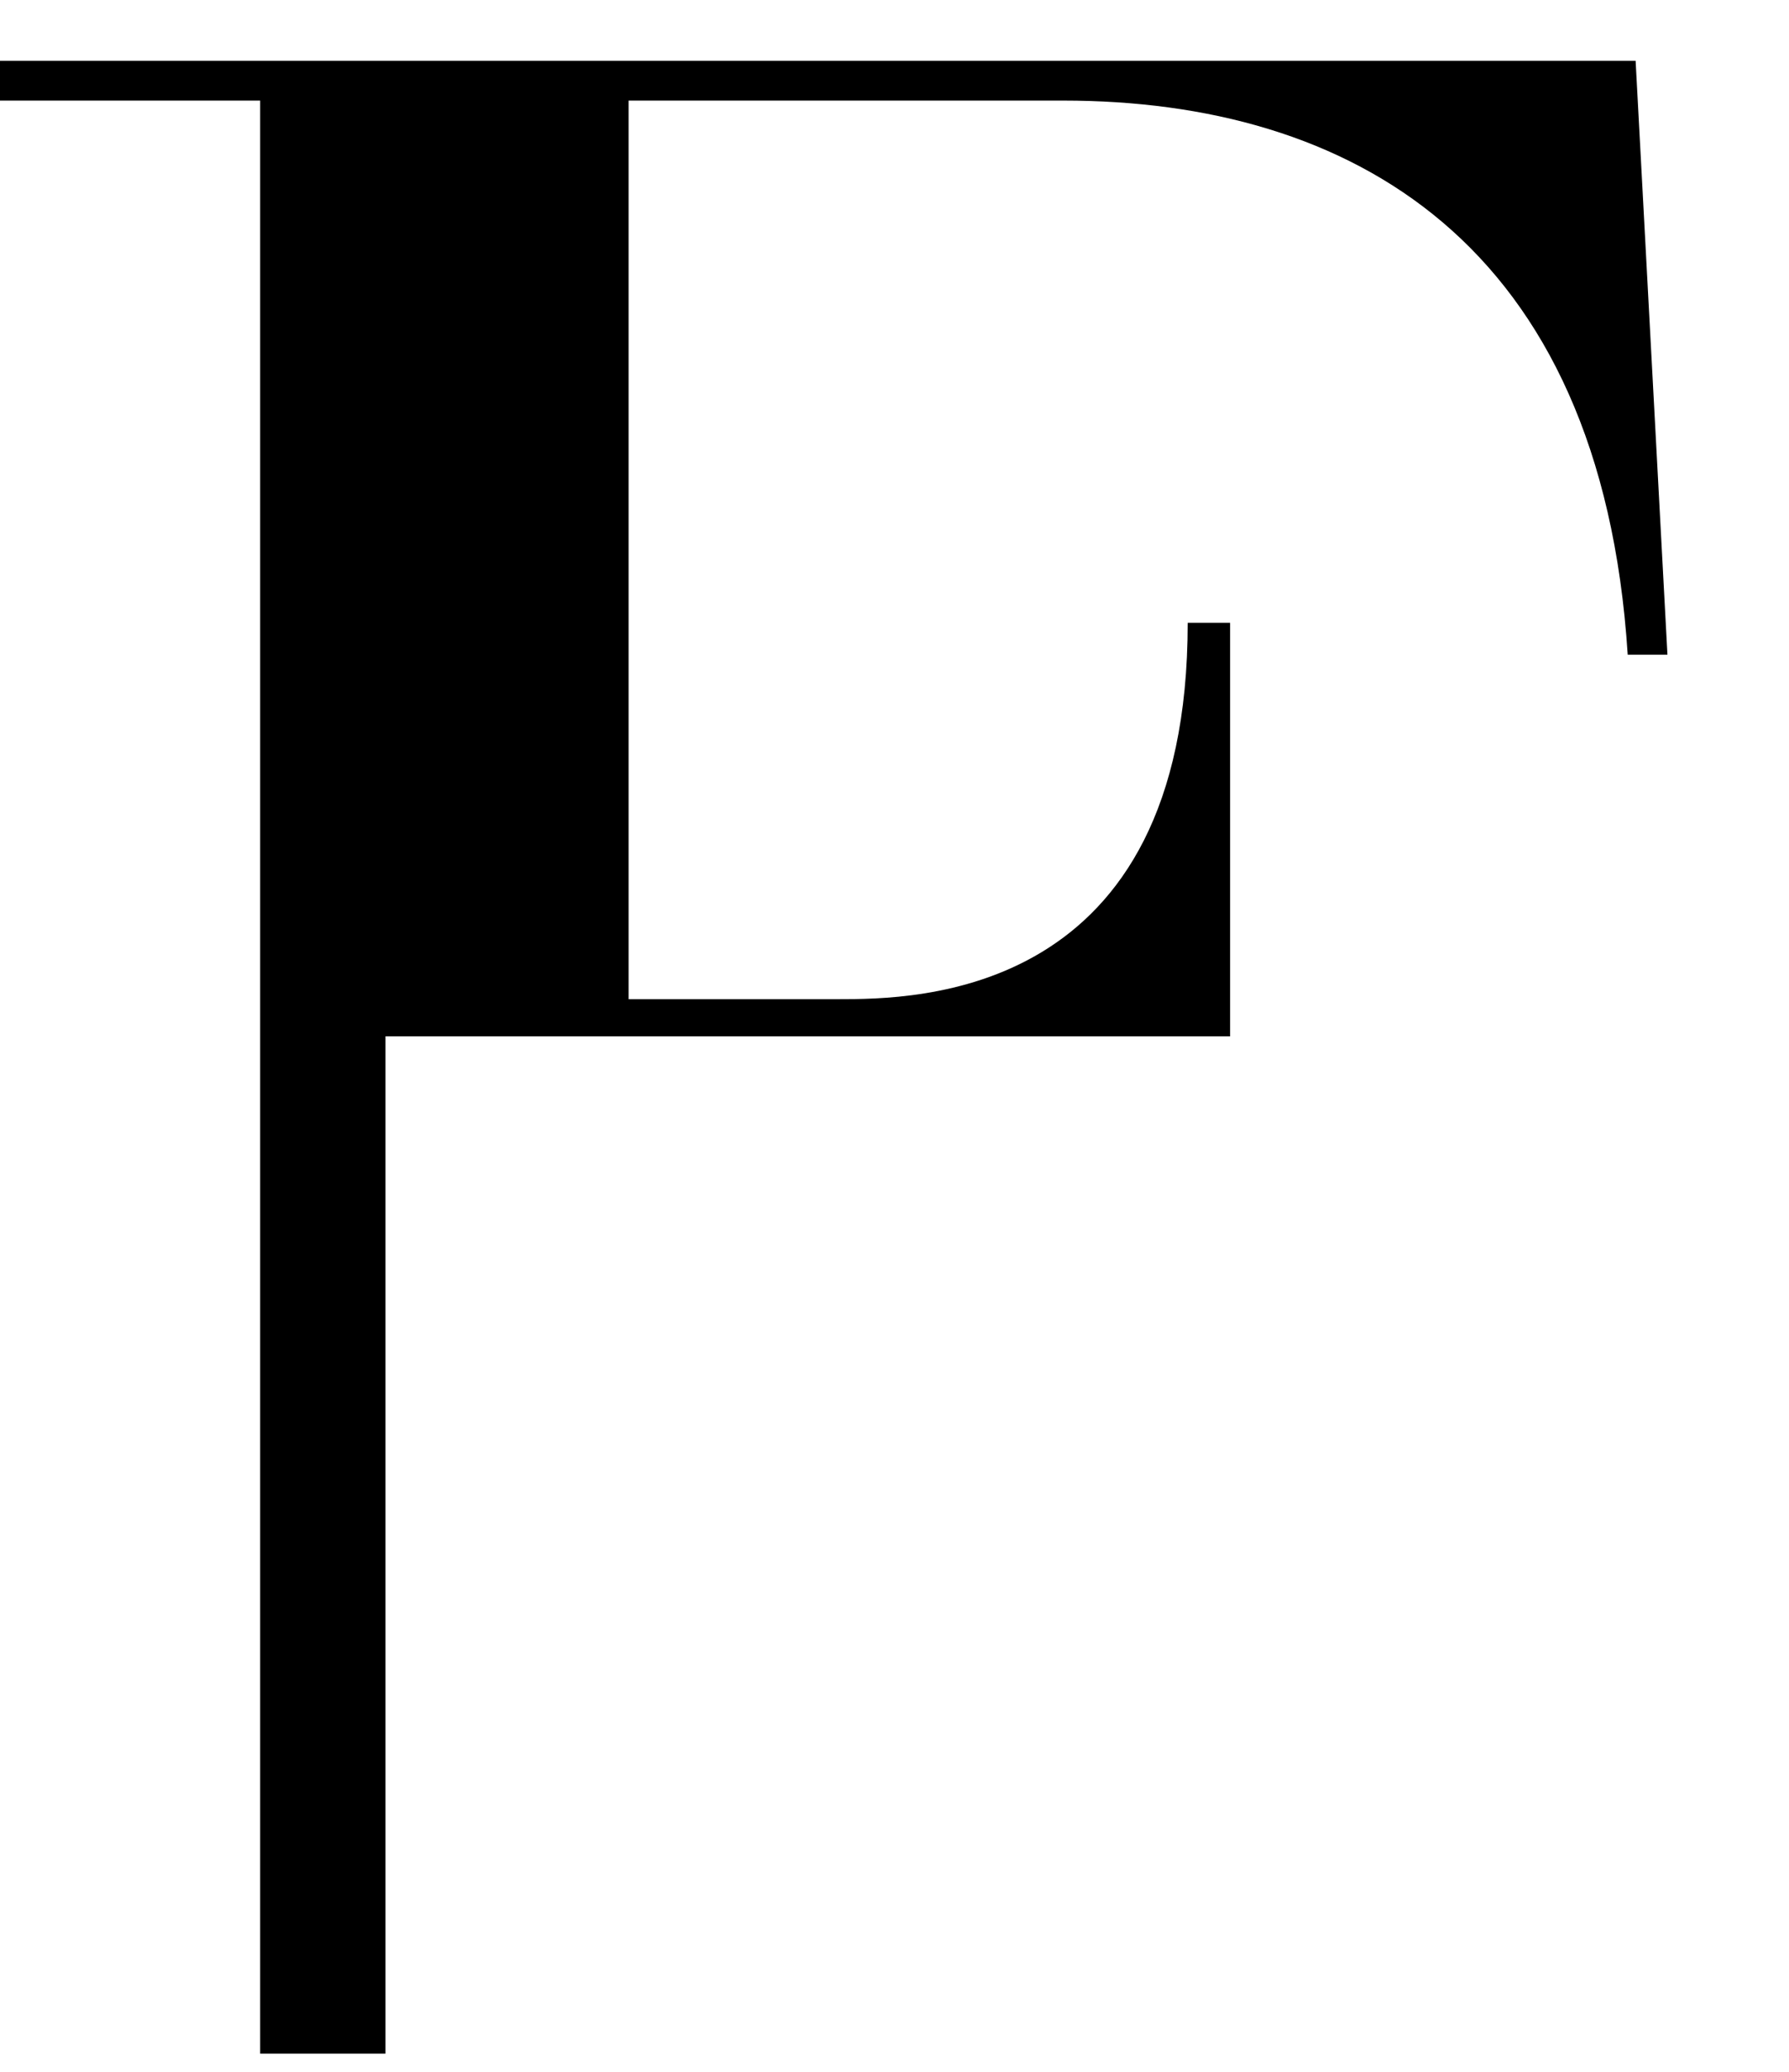 <svg width="19" height="22" viewBox="0 0 19 22" fill="none" xmlns="http://www.w3.org/2000/svg">
<g clip-path="url(#clip0_1169_42)">
<path d="M17.371 0.646L17.709 6.952H17.287C17.006 2.56 14.332 1.068 11.292 1.068H6.676V10.61H8.899C9.716 10.61 12.614 10.61 12.614 6.614H13.064V11.005H4.094V21.807H2.763V11.005V1.068H-0.277V0.646H17.371ZM24.159 11.005H26.768V1.068H30.257V0.646H19.786V1.068H22.826V11.005V21.807H36.411V20.657H24.157V11.005H24.159ZM85.871 0.646V1.068H83.675L80.143 11.005H81.019L77.739 21.807H76.051L72.268 11.005H70.781L66.888 21.807H65.794L61.905 11.005L58.333 1.068H56.39V0.646H76.431V1.068H74.404L72.096 7.317L73.436 11.005L76.744 20.292H76.811L79.686 11.005L83.196 1.068H80.353V0.646H85.87H85.871ZM69.688 11.005H69.603L65.846 1.068H62.327L65.82 11.005H63.161L66.584 20.088H66.656L69.688 11.005ZM71.843 6.782L73.954 1.067H69.873L71.843 6.782ZM56.527 11.005H56.49C56.49 12.499 56.269 13.903 55.83 15.216C55.389 16.529 54.751 17.669 53.918 18.637C53.084 19.605 52.064 20.367 50.856 20.922C49.648 21.478 48.279 21.756 46.745 21.756C45.211 21.756 43.837 21.478 42.621 20.922C41.404 20.366 40.378 19.605 39.544 18.637C38.711 17.669 38.073 16.529 37.632 15.216C37.191 13.903 36.972 12.501 36.972 11.005H36.935C36.935 4.813 41.608 0.195 46.73 0.195C51.853 0.195 56.525 4.839 56.525 11.005H56.527ZM55.226 11.005H52.254C52.254 5.6 51.771 0.619 46.676 0.619C41.582 0.619 41.183 6.108 41.183 11.005H38.239C38.239 12.327 38.43 13.573 38.814 14.742C39.197 15.91 39.753 16.932 40.482 17.803C41.209 18.675 42.101 19.371 43.155 19.887C44.208 20.405 45.406 20.663 46.748 20.663C48.09 20.663 49.281 20.404 50.326 19.887C51.371 19.369 52.257 18.675 52.985 17.803C53.712 16.932 54.268 15.912 54.653 14.742C55.035 13.573 55.227 12.327 55.227 11.005H55.226Z" fill="#000"/>
</g>
<defs>
<clipPath id="clip0_1169_42">
<rect width="19" height="22" fill="white"/>
</clipPath>
</defs>
</svg>
